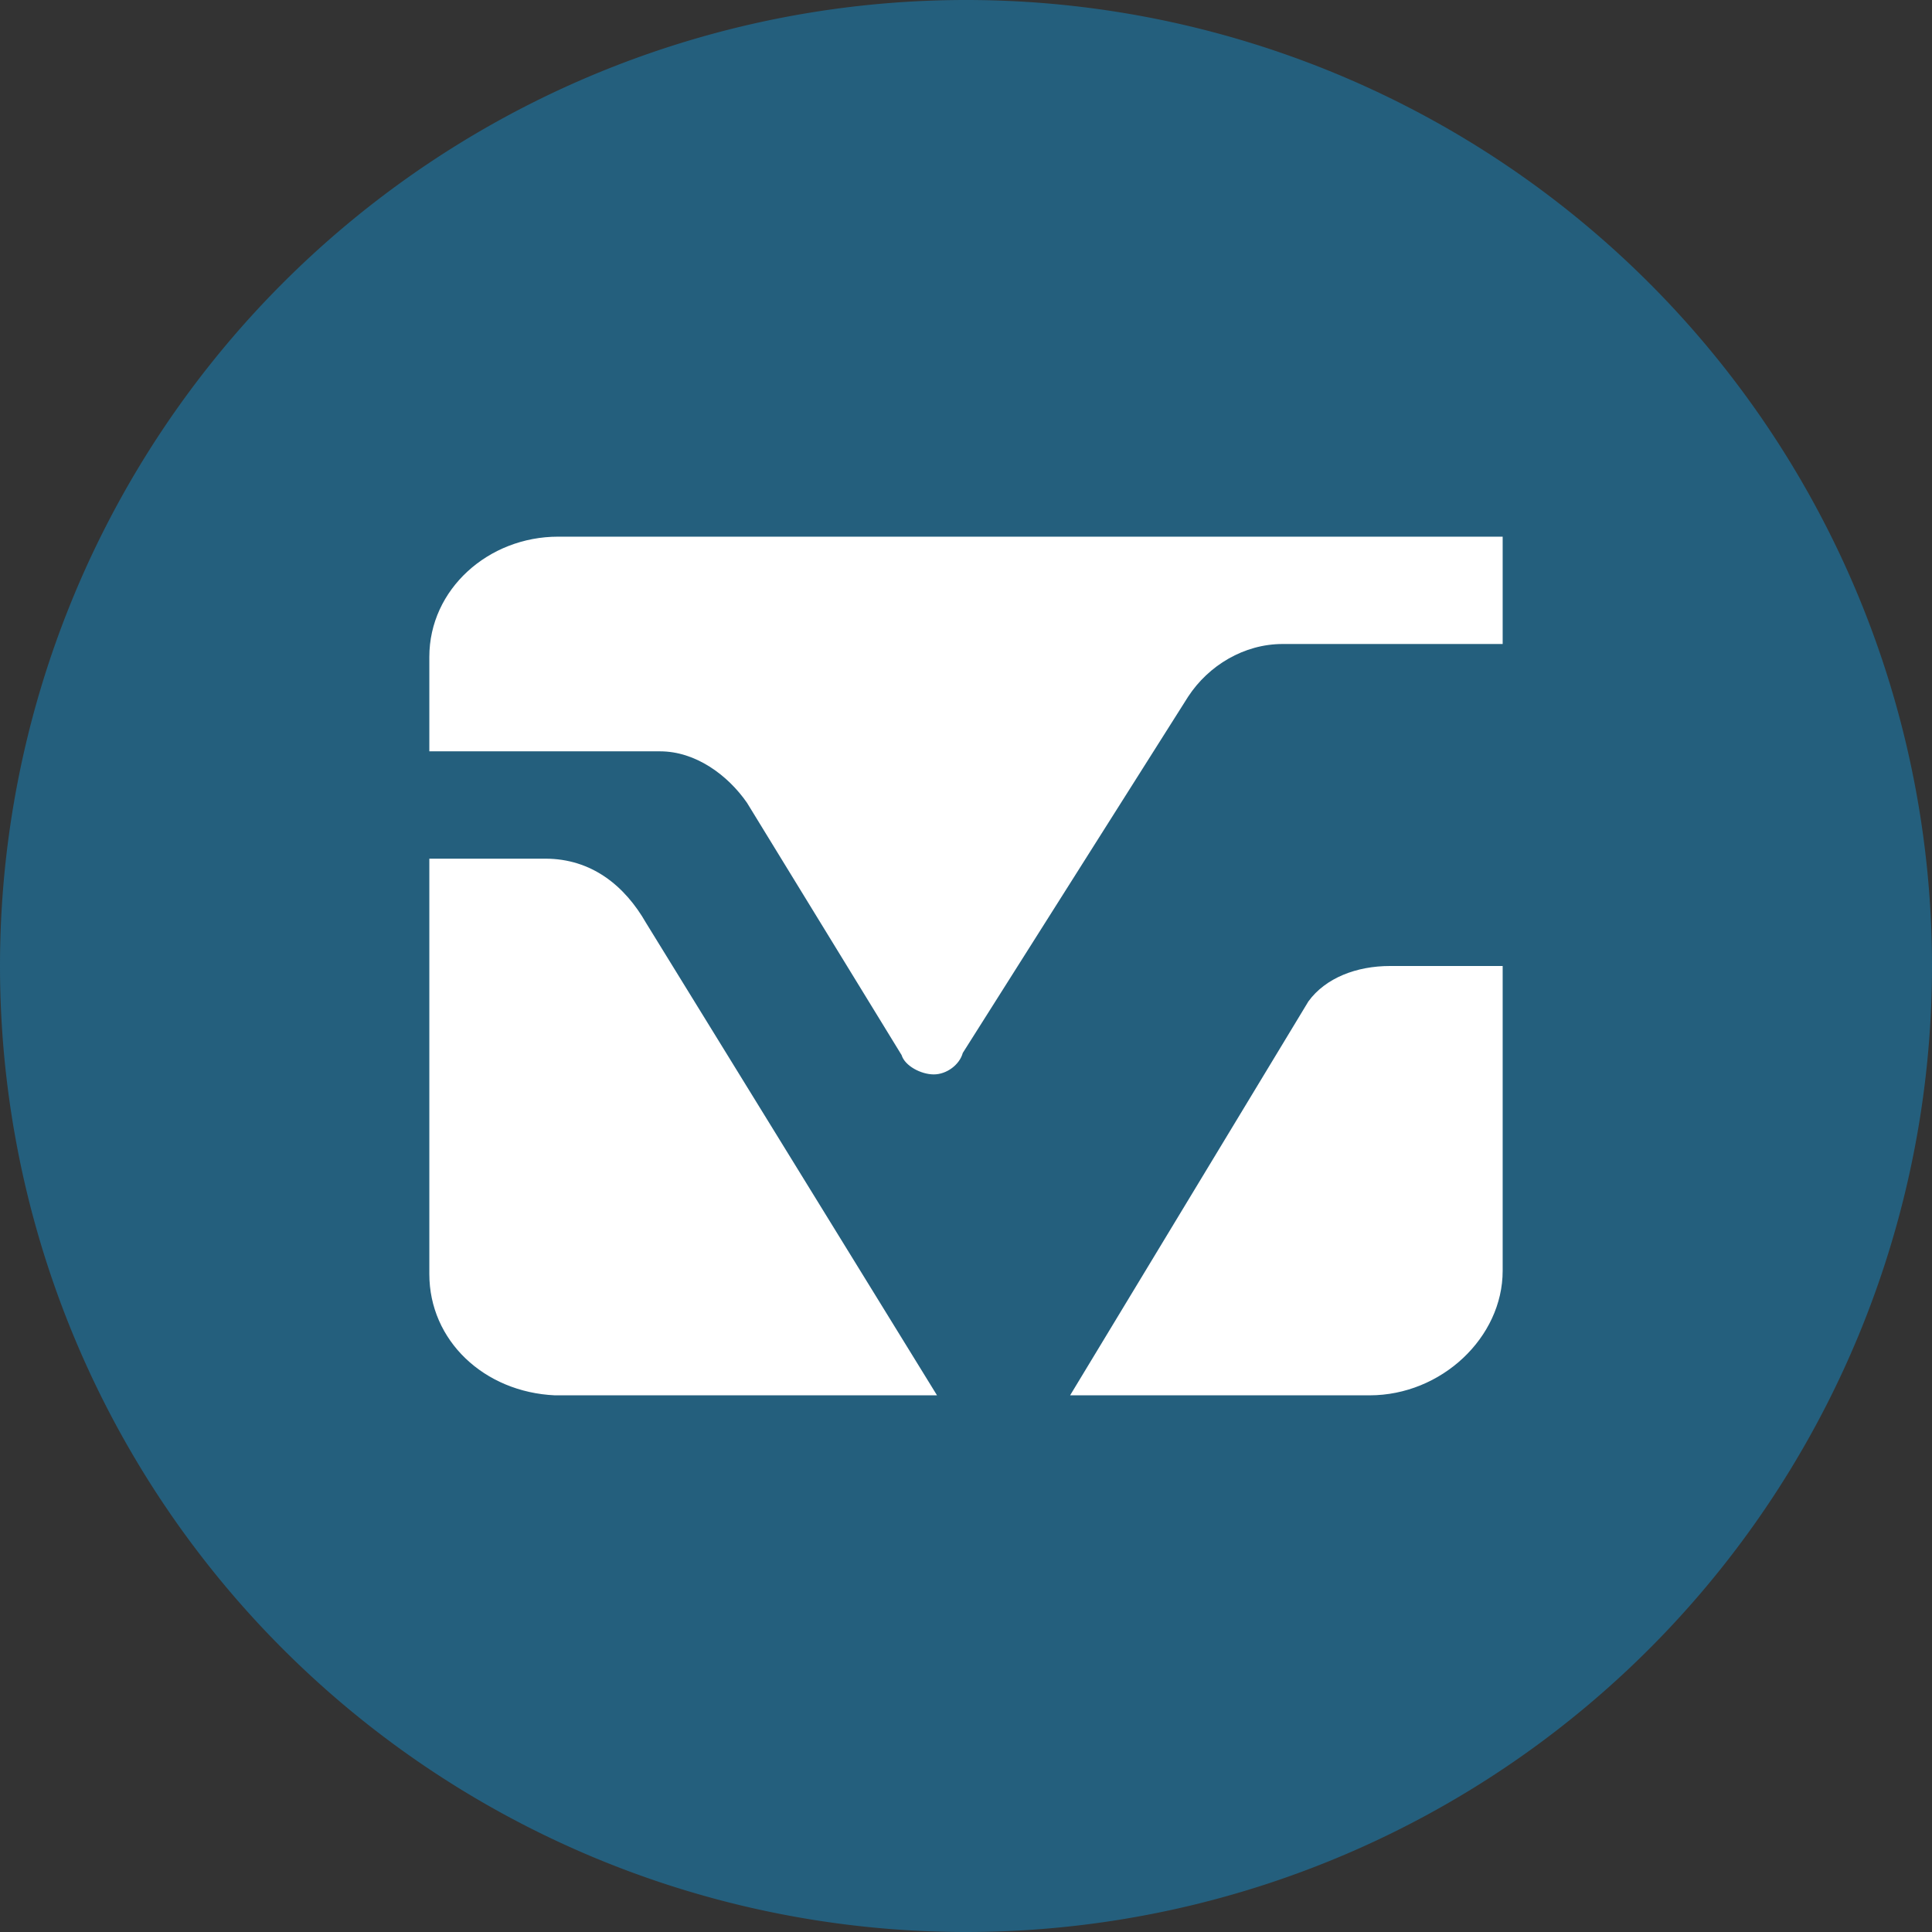 <!-- by TradingView --><svg width="18" height="18" viewBox="0 0 18 18" xmlns="http://www.w3.org/2000/svg"><rect x="0" y="0" width="18" height="18" fill="#333333" stroke="none"/><path d="M0 9a9 9 0 1 1 18 0A9 9 0 1 1 0 9Z" fill="#245F7D"/><path d="M11.95 6H14V5H5.2C4.55 5 4 5.49 4 6.12V7h2.15c.33 0 .63.22.81.48L8.4 9.83c.03.1.18.18.3.18s.24-.09.27-.2l2.1-3.32c.19-.29.52-.49.88-.49Zm-6.78 7h3.56L6.02 8.6c-.2-.35-.51-.6-.94-.6H4v3.87c0 .62.51 1.1 1.17 1.13Zm7.6 0h-2.8l2.22-3.67c.16-.22.45-.33.76-.33H14v2.84c0 .62-.57 1.16-1.24 1.16Z" fill="#fff"/></svg>